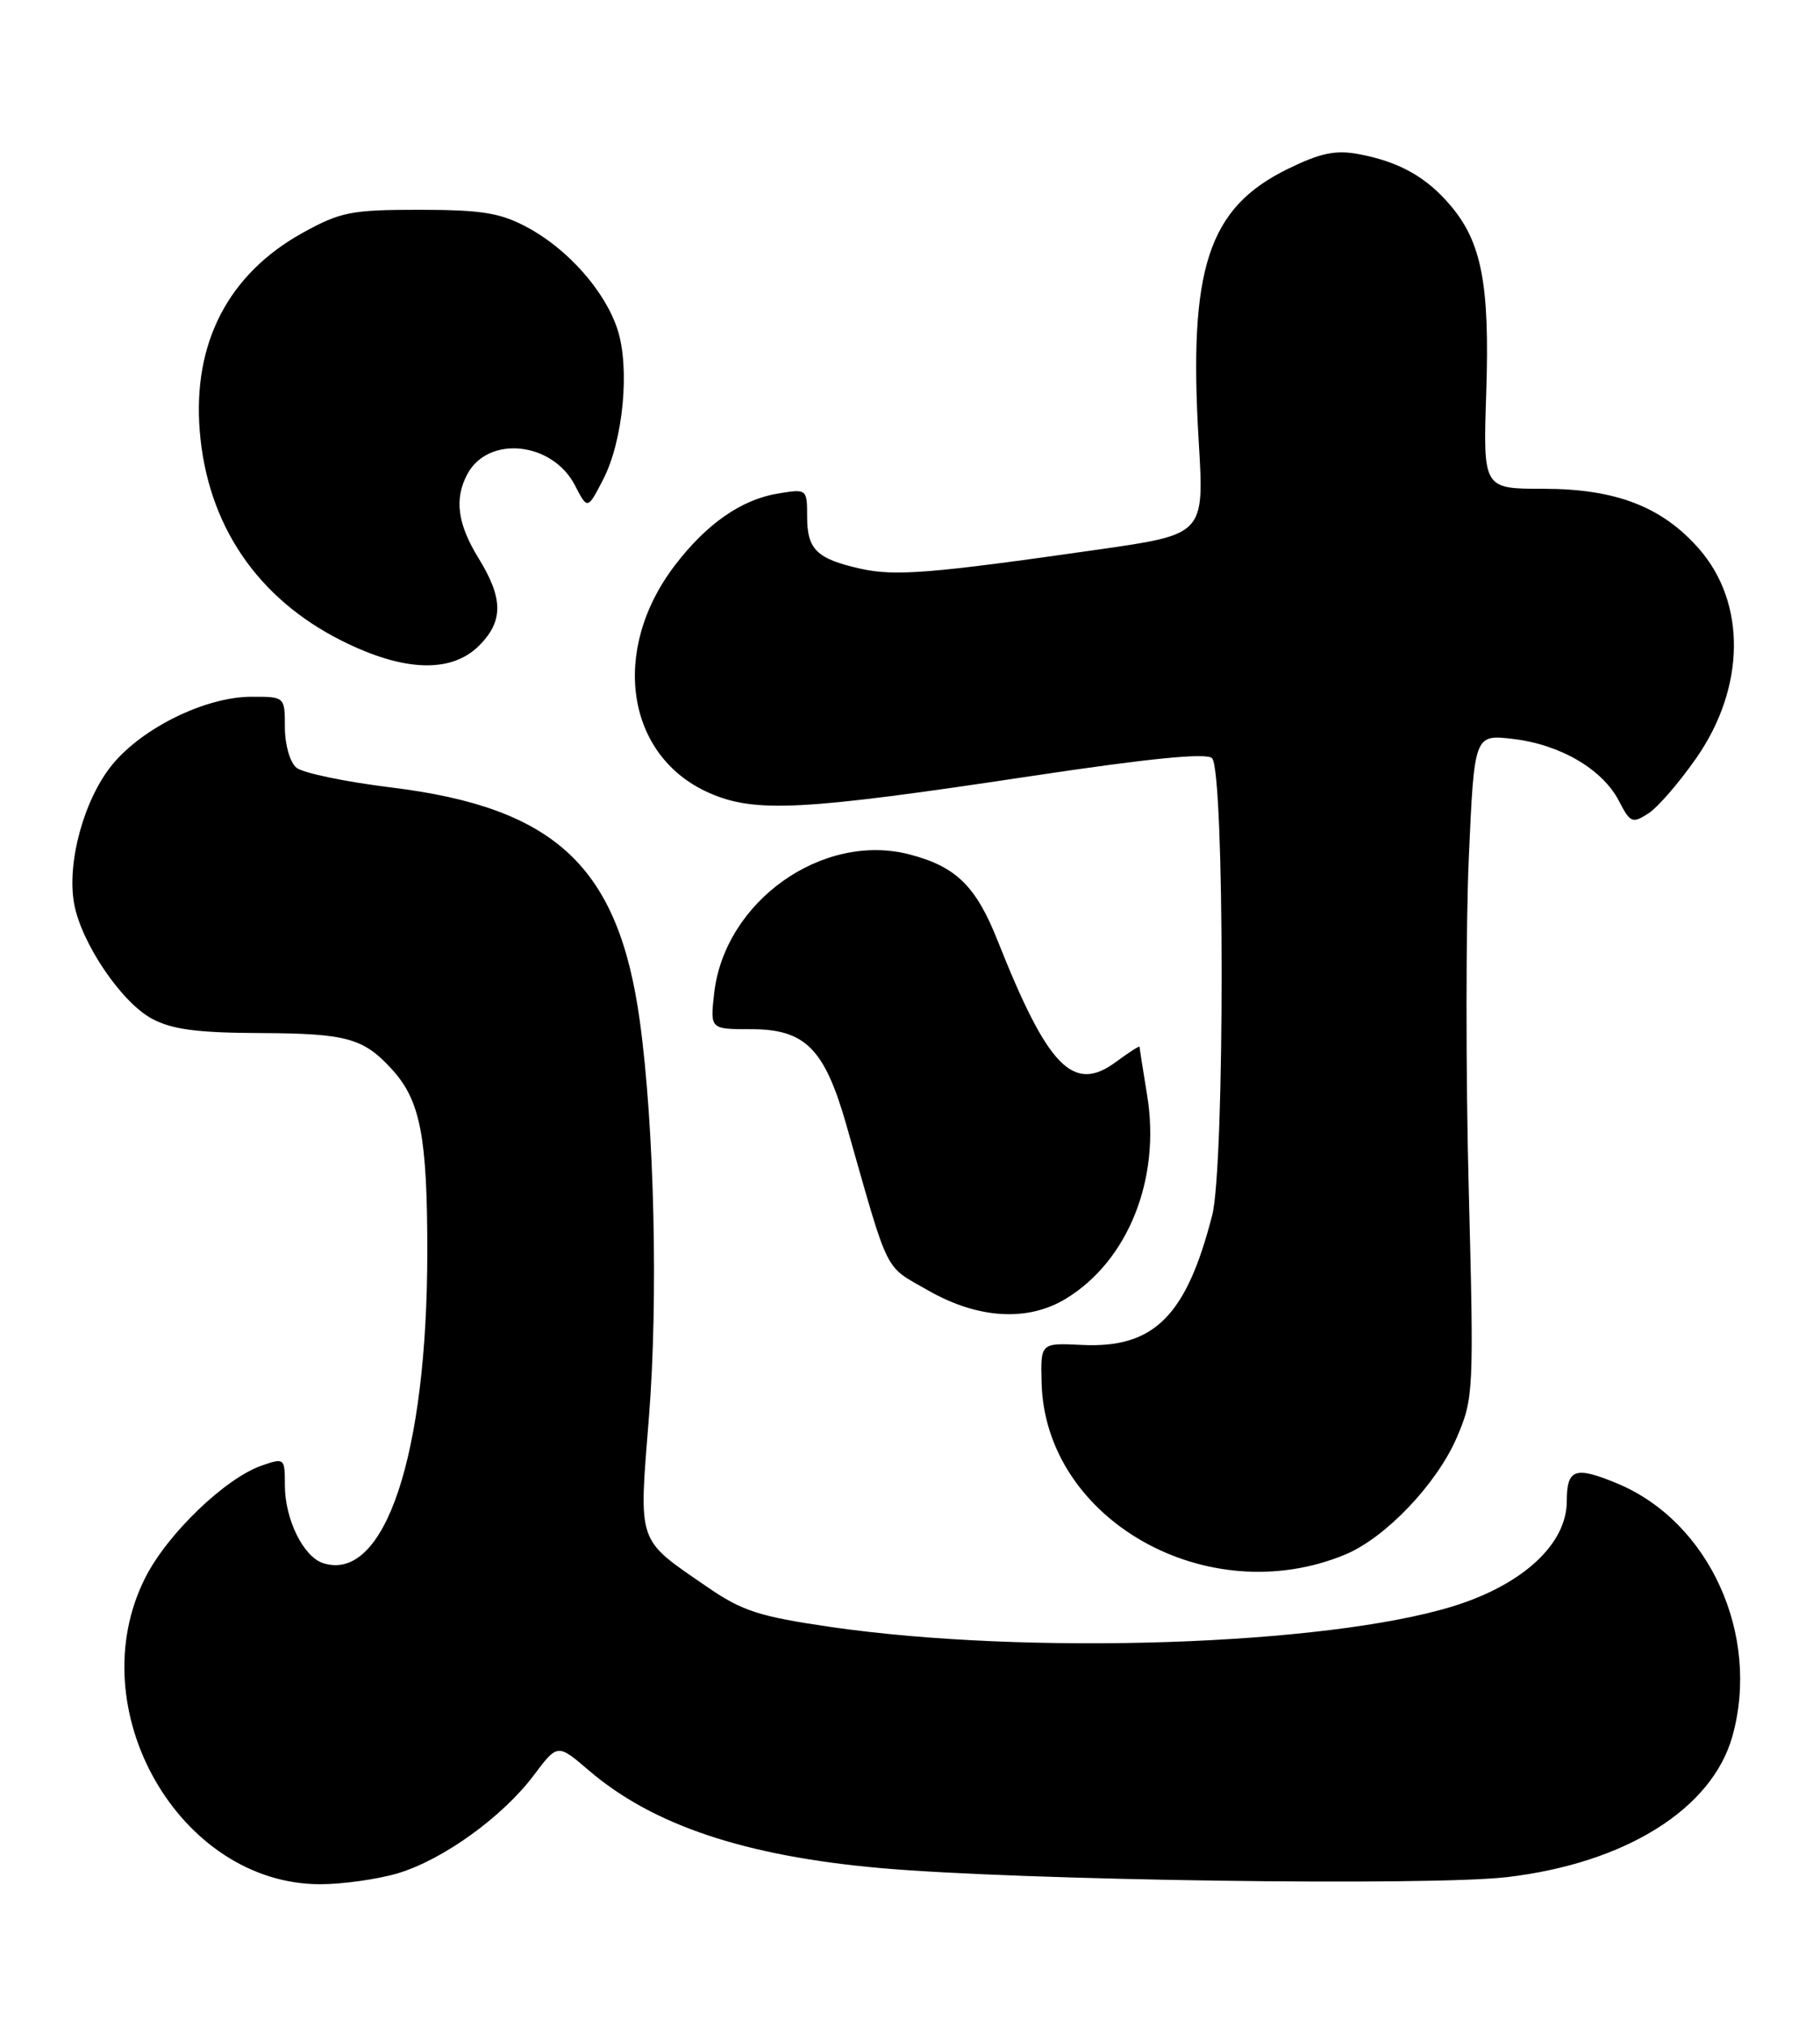 <?xml version="1.0" encoding="UTF-8" standalone="no"?>
<!DOCTYPE svg PUBLIC "-//W3C//DTD SVG 1.1//EN" "http://www.w3.org/Graphics/SVG/1.1/DTD/svg11.dtd" >
<svg xmlns="http://www.w3.org/2000/svg" xmlns:xlink="http://www.w3.org/1999/xlink" version="1.1" viewBox="0 0 230 256">
 <g >
 <path fill="currentColor"
d=" M 50.31 236.61 C 56.04 234.88 63.53 229.47 67.48 224.21 C 70.46 220.24 70.46 220.24 74.44 223.65 C 82.50 230.54 94.13 234.44 111.24 235.96 C 128.70 237.52 180.62 238.26 190.49 237.10 C 205.45 235.33 216.38 228.48 218.94 219.28 C 222.49 206.49 216.00 192.24 204.42 187.40 C 199.05 185.16 198.00 185.52 198.00 189.62 C 198.00 195.03 192.44 200.17 183.63 202.89 C 167.58 207.85 129.80 209.10 105.00 205.51 C 95.95 204.19 93.79 203.50 89.37 200.45 C 80.39 194.27 80.72 195.22 82.02 178.85 C 83.19 164.03 82.69 142.31 80.86 129.00 C 78.18 109.48 70.23 102.02 49.46 99.47 C 43.67 98.76 38.27 97.64 37.46 96.97 C 36.64 96.29 36.00 94.06 36.00 91.88 C 36.00 88.00 36.00 88.00 31.75 88.01 C 26.01 88.02 18.05 91.90 14.21 96.56 C 10.62 100.92 8.40 109.01 9.38 114.21 C 10.31 119.17 15.35 126.60 19.19 128.67 C 21.74 130.04 24.91 130.46 33.00 130.49 C 43.87 130.54 45.98 131.14 49.61 135.16 C 53.12 139.05 54.00 143.63 54.00 158.04 C 54.00 183.81 48.62 199.92 40.85 197.45 C 38.34 196.66 36.00 191.90 36.00 187.60 C 36.00 184.16 35.95 184.12 33.05 185.13 C 28.45 186.74 21.16 193.75 18.37 199.26 C 9.98 215.81 22.63 238.00 40.46 238.00 C 43.33 238.00 47.77 237.37 50.31 236.61 Z  M 170.00 196.36 C 175.08 194.25 181.55 187.47 184.09 181.60 C 186.23 176.62 186.27 175.86 185.61 150.19 C 185.23 135.71 185.24 116.87 185.62 108.32 C 186.31 92.76 186.31 92.76 191.23 93.34 C 197.20 94.05 202.52 97.17 204.59 101.17 C 206.02 103.94 206.29 104.05 208.32 102.74 C 209.52 101.96 212.25 98.80 214.39 95.72 C 220.58 86.82 220.71 76.16 214.70 69.31 C 210.03 63.99 204.17 61.74 195.02 61.74 C 187.42 61.74 187.42 61.74 187.82 49.62 C 188.27 36.00 187.26 30.65 183.35 26.01 C 180.30 22.38 176.84 20.43 171.71 19.47 C 168.78 18.92 166.87 19.32 162.74 21.34 C 152.66 26.28 150.17 33.90 151.49 55.82 C 152.19 67.50 152.19 67.50 138.84 69.41 C 117.54 72.46 113.12 72.81 108.72 71.83 C 103.20 70.58 102.00 69.41 102.00 65.25 C 102.00 61.77 101.96 61.74 98.37 62.33 C 93.72 63.08 89.33 66.13 85.31 71.38 C 77.09 82.11 79.09 95.50 89.59 100.14 C 95.40 102.71 101.27 102.41 130.32 98.03 C 145.28 95.78 152.47 95.07 153.17 95.77 C 154.77 97.37 154.79 147.27 153.19 153.50 C 149.91 166.28 145.82 170.34 136.67 169.88 C 131.50 169.63 131.50 169.63 131.63 174.65 C 132.06 191.97 152.59 203.58 170.00 196.36 Z  M 134.72 164.03 C 142.57 159.24 146.70 148.91 144.97 138.36 C 144.44 135.14 144.01 132.37 144.01 132.22 C 144.00 132.07 142.66 132.93 141.02 134.14 C 135.64 138.12 132.43 134.84 126.09 118.86 C 123.35 111.94 120.85 109.48 115.00 107.94 C 103.98 105.04 91.56 113.84 90.25 125.48 C 89.74 130.00 89.74 130.00 94.92 130.00 C 101.78 130.00 104.21 132.46 106.97 142.14 C 112.46 161.41 111.65 159.76 117.30 163.00 C 123.59 166.60 129.89 166.98 134.72 164.03 Z  M 60.55 81.55 C 63.63 78.46 63.61 75.59 60.47 70.50 C 57.81 66.18 57.39 63.01 59.06 59.89 C 61.70 54.95 69.81 55.79 72.66 61.31 C 74.25 64.39 74.25 64.39 76.24 60.53 C 78.77 55.60 79.63 46.43 78.02 41.56 C 76.42 36.72 71.74 31.44 66.59 28.69 C 63.21 26.88 60.85 26.51 53.00 26.50 C 44.38 26.50 43.02 26.77 38.25 29.41 C 28.87 34.60 24.35 43.30 25.24 54.41 C 26.19 66.29 32.51 75.60 43.24 80.96 C 51.05 84.86 57.03 85.06 60.55 81.55 Z "/>
</g>
</svg>